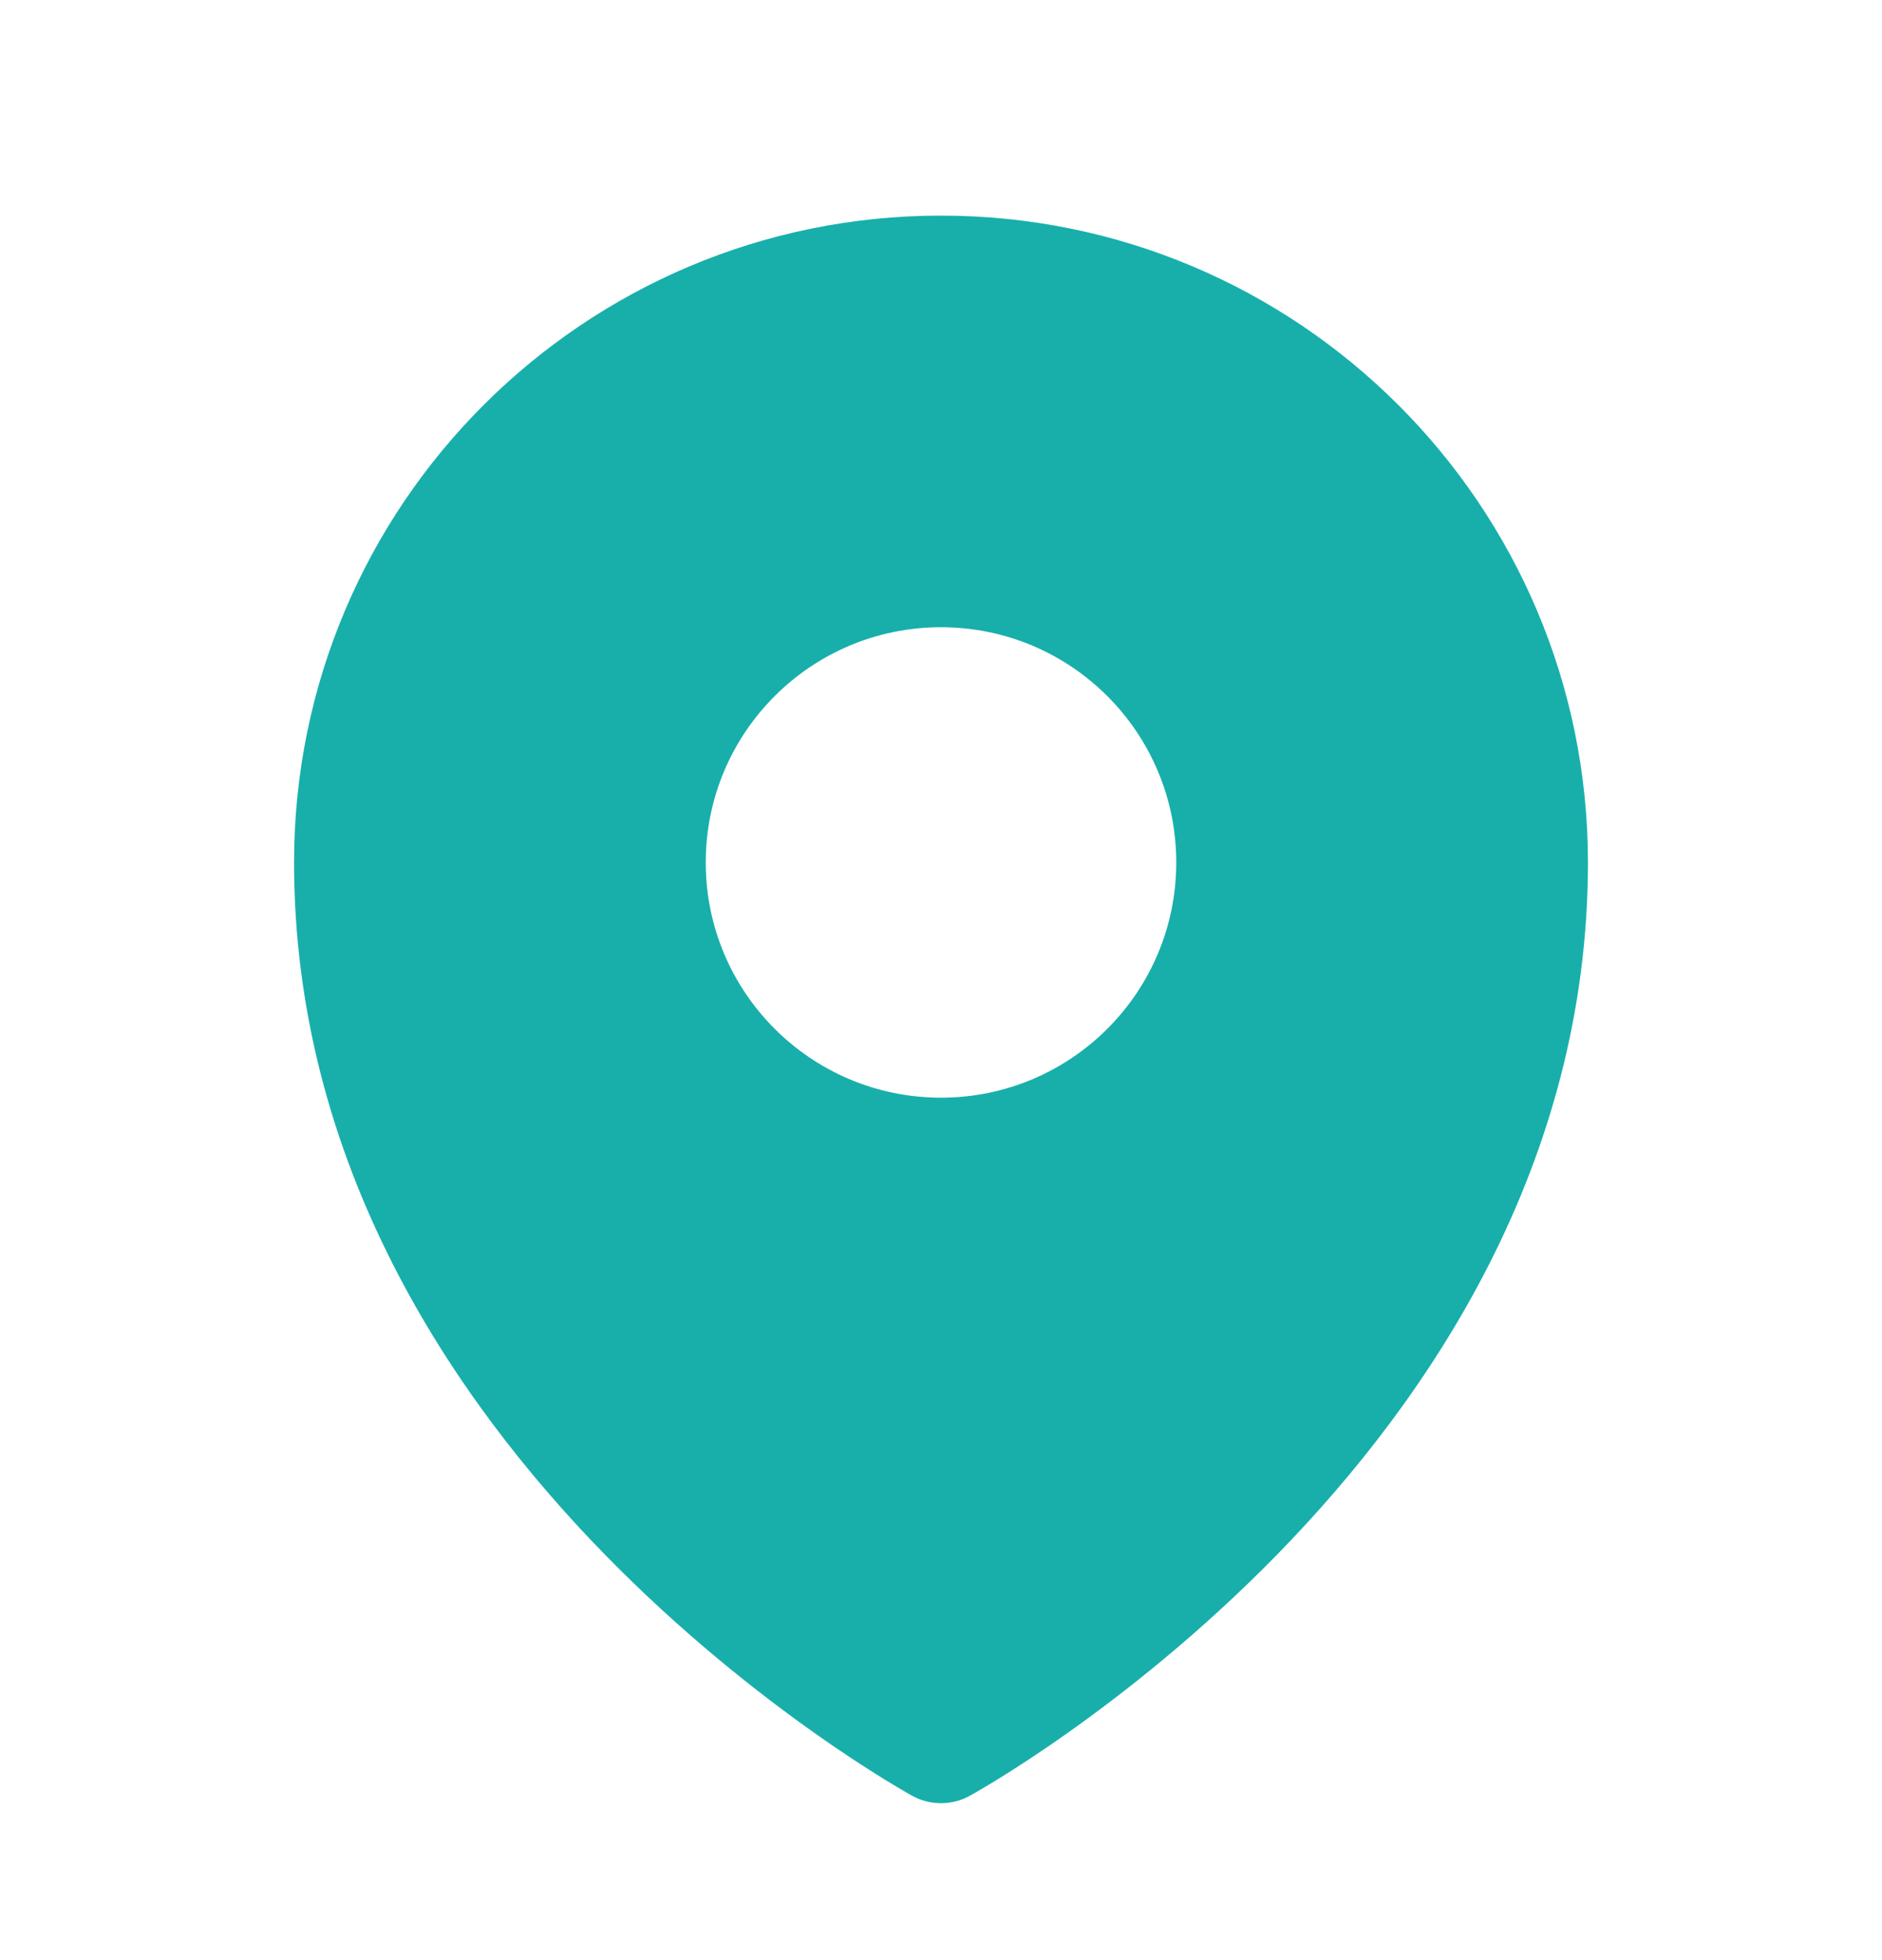 <svg xmlns="http://www.w3.org/2000/svg" width="24" height="25" viewBox="0 0 24 25" fill="none">
  <path fill-rule="evenodd" clip-rule="evenodd" d="M11.54 22.851C11.57 22.869 11.594 22.882 11.611 22.892L11.638 22.907C11.861 23.029 12.138 23.029 12.361 22.907L12.389 22.892C12.406 22.882 12.43 22.869 12.46 22.851C12.521 22.816 12.607 22.765 12.716 22.698C12.932 22.565 13.239 22.368 13.605 22.109C14.335 21.593 15.31 20.827 16.287 19.827C18.231 17.837 20.25 14.846 20.25 11C20.25 6.444 16.556 2.75 12 2.75C7.444 2.75 3.75 6.444 3.75 11C3.75 14.846 5.769 17.837 7.713 19.827C8.69 20.827 9.665 21.593 10.395 22.109C10.761 22.368 11.068 22.565 11.284 22.698C11.393 22.765 11.479 22.816 11.54 22.851ZM12 14C13.657 14 15 12.657 15 11C15 9.343 13.657 8 12 8C10.343 8 9 9.343 9 11C9 12.657 10.343 14 12 14Z" fill="#18AFAB"/>
</svg>